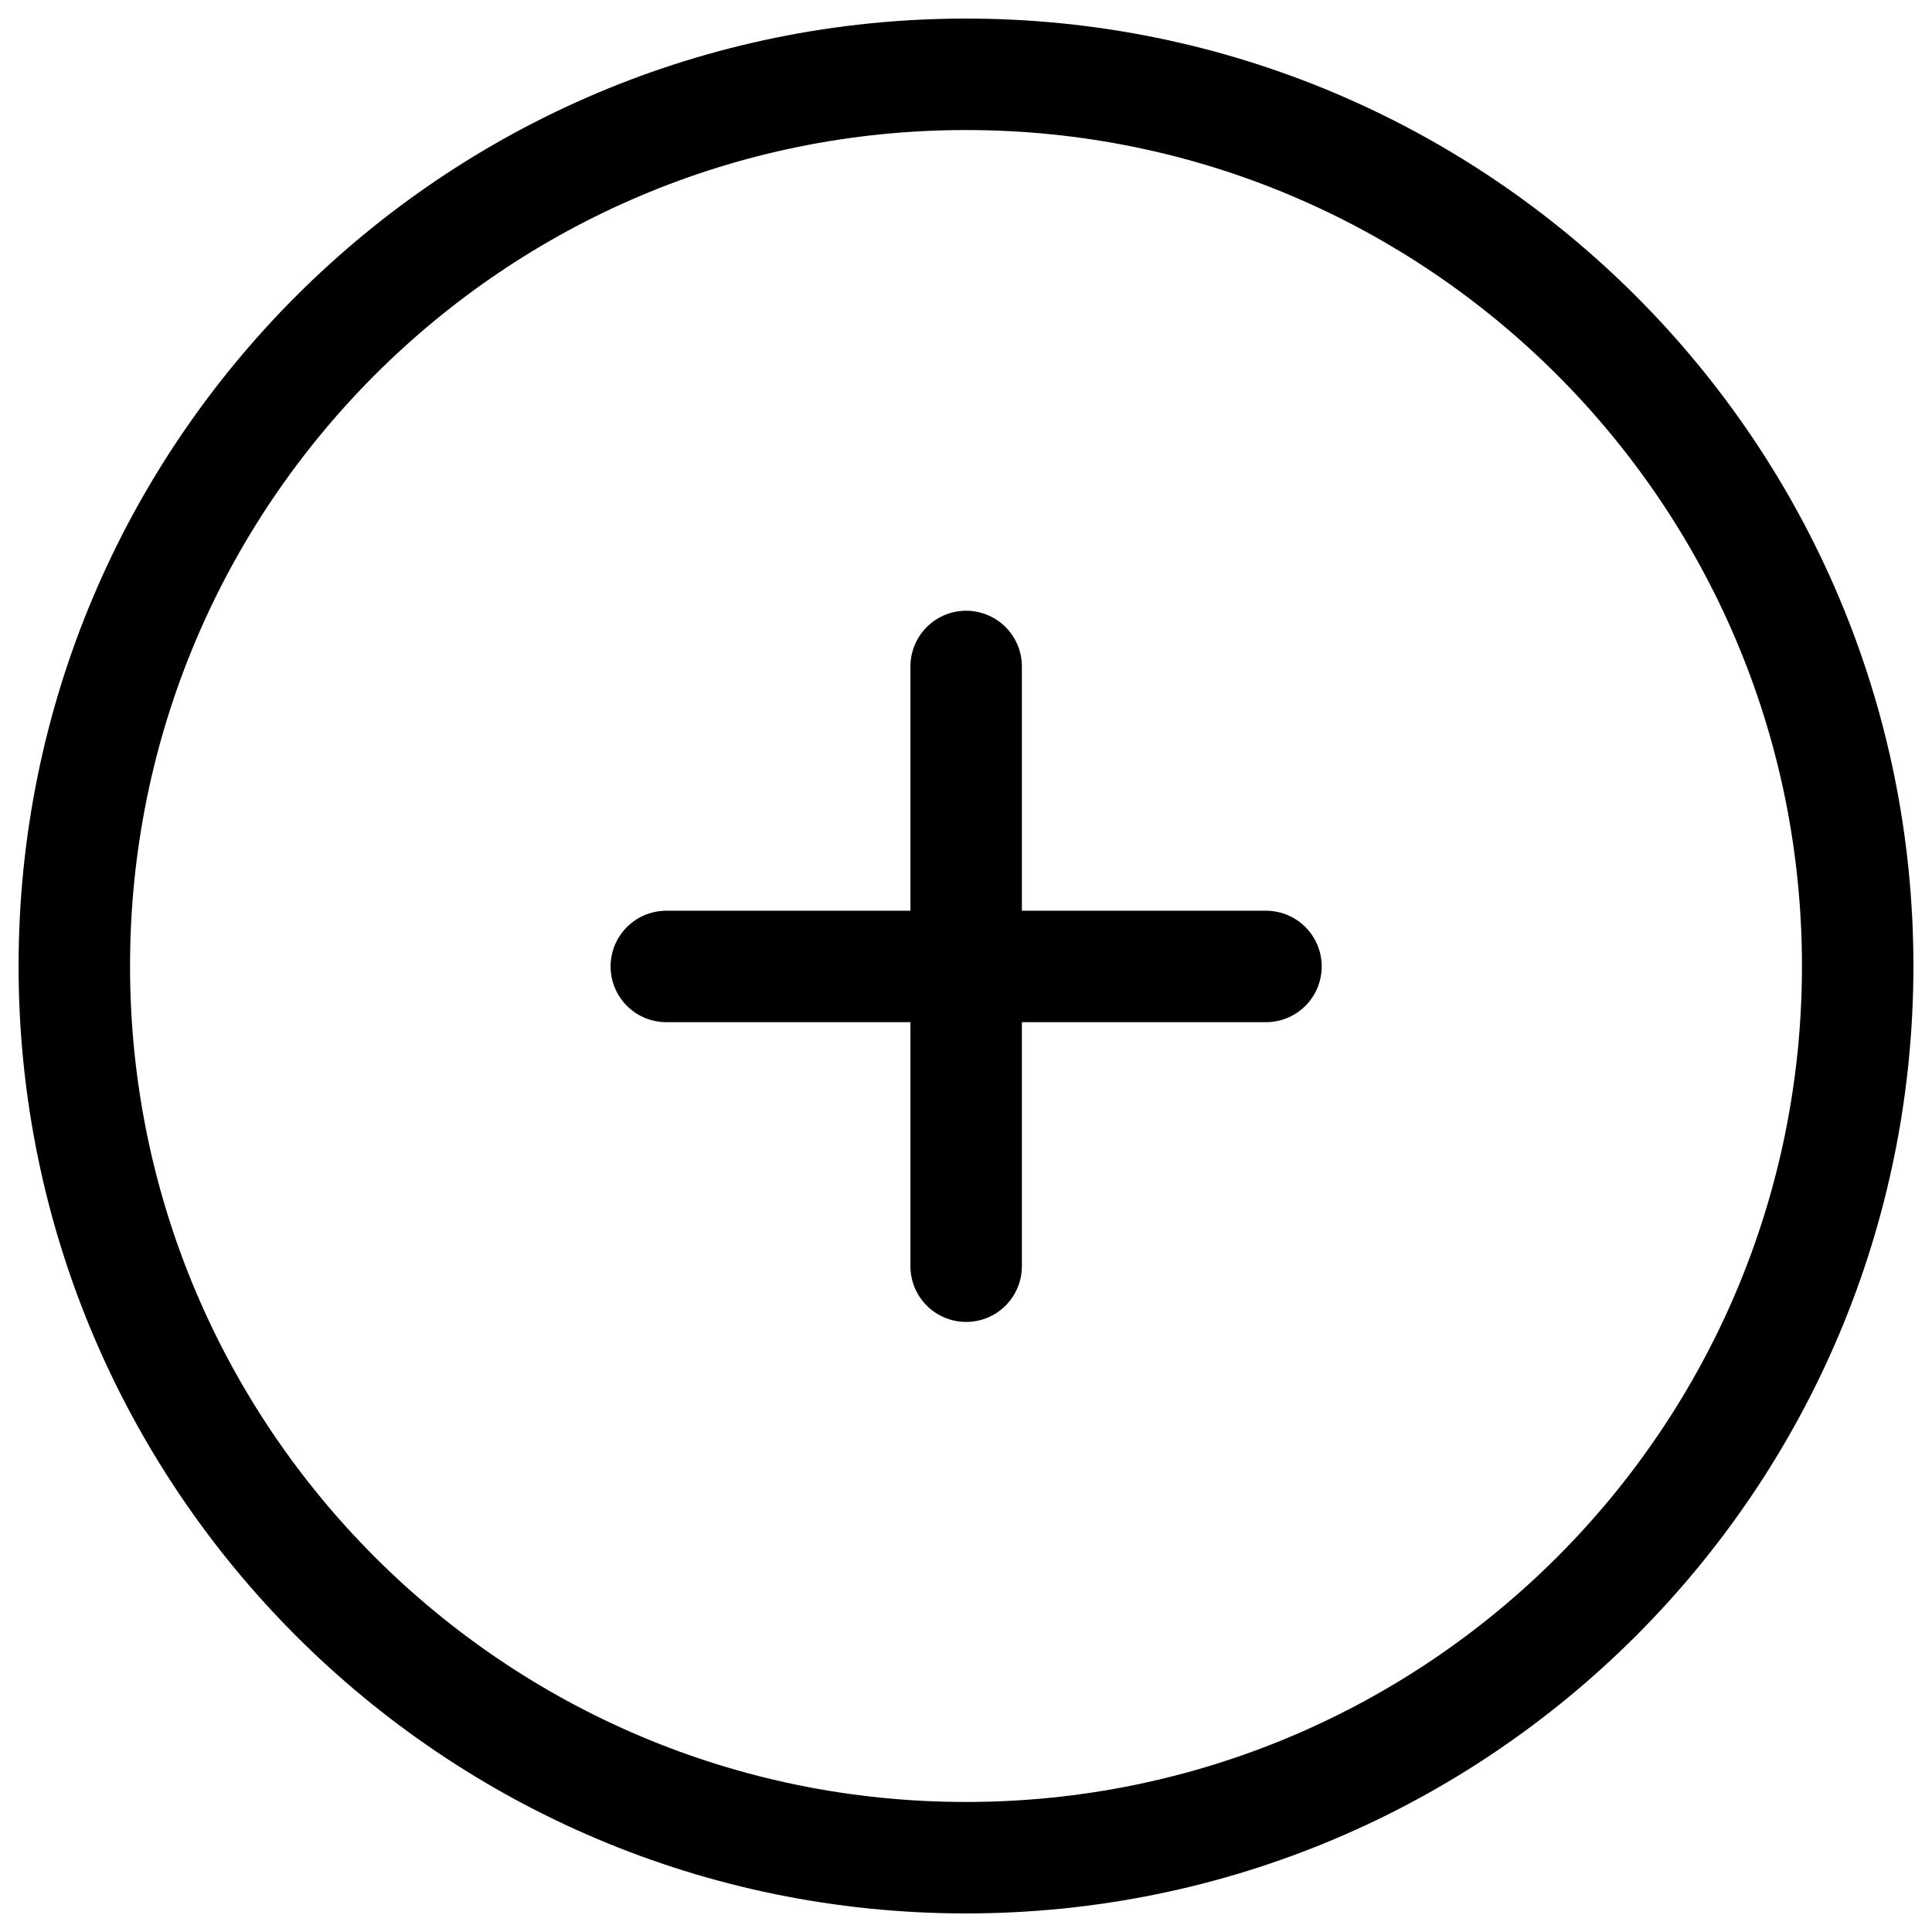 <svg class="icon" width="24" height="24" viewBox="0 0 26 26" fill="none" xmlns="http://www.w3.org/2000/svg">
    <path d="M13 25C19.627 25 25 19.627 25 13C25 6.373 19.627 1 13 1C6.373 1 1 6.373 1 13C1 19.627 6.373 25 13 25Z"
          stroke="currentColor" stroke-width="1.5" stroke-linecap="round" stroke-linejoin="round"/>
    <path d="M13.002 8.969V17.04" stroke="currentColor" stroke-width="1.5" stroke-linecap="round"
          stroke-linejoin="round"/>
    <path d="M8.967 13.006H17.037" stroke="currentColor" stroke-width="1.5" stroke-linecap="round"
          stroke-linejoin="round"/>
</svg>
